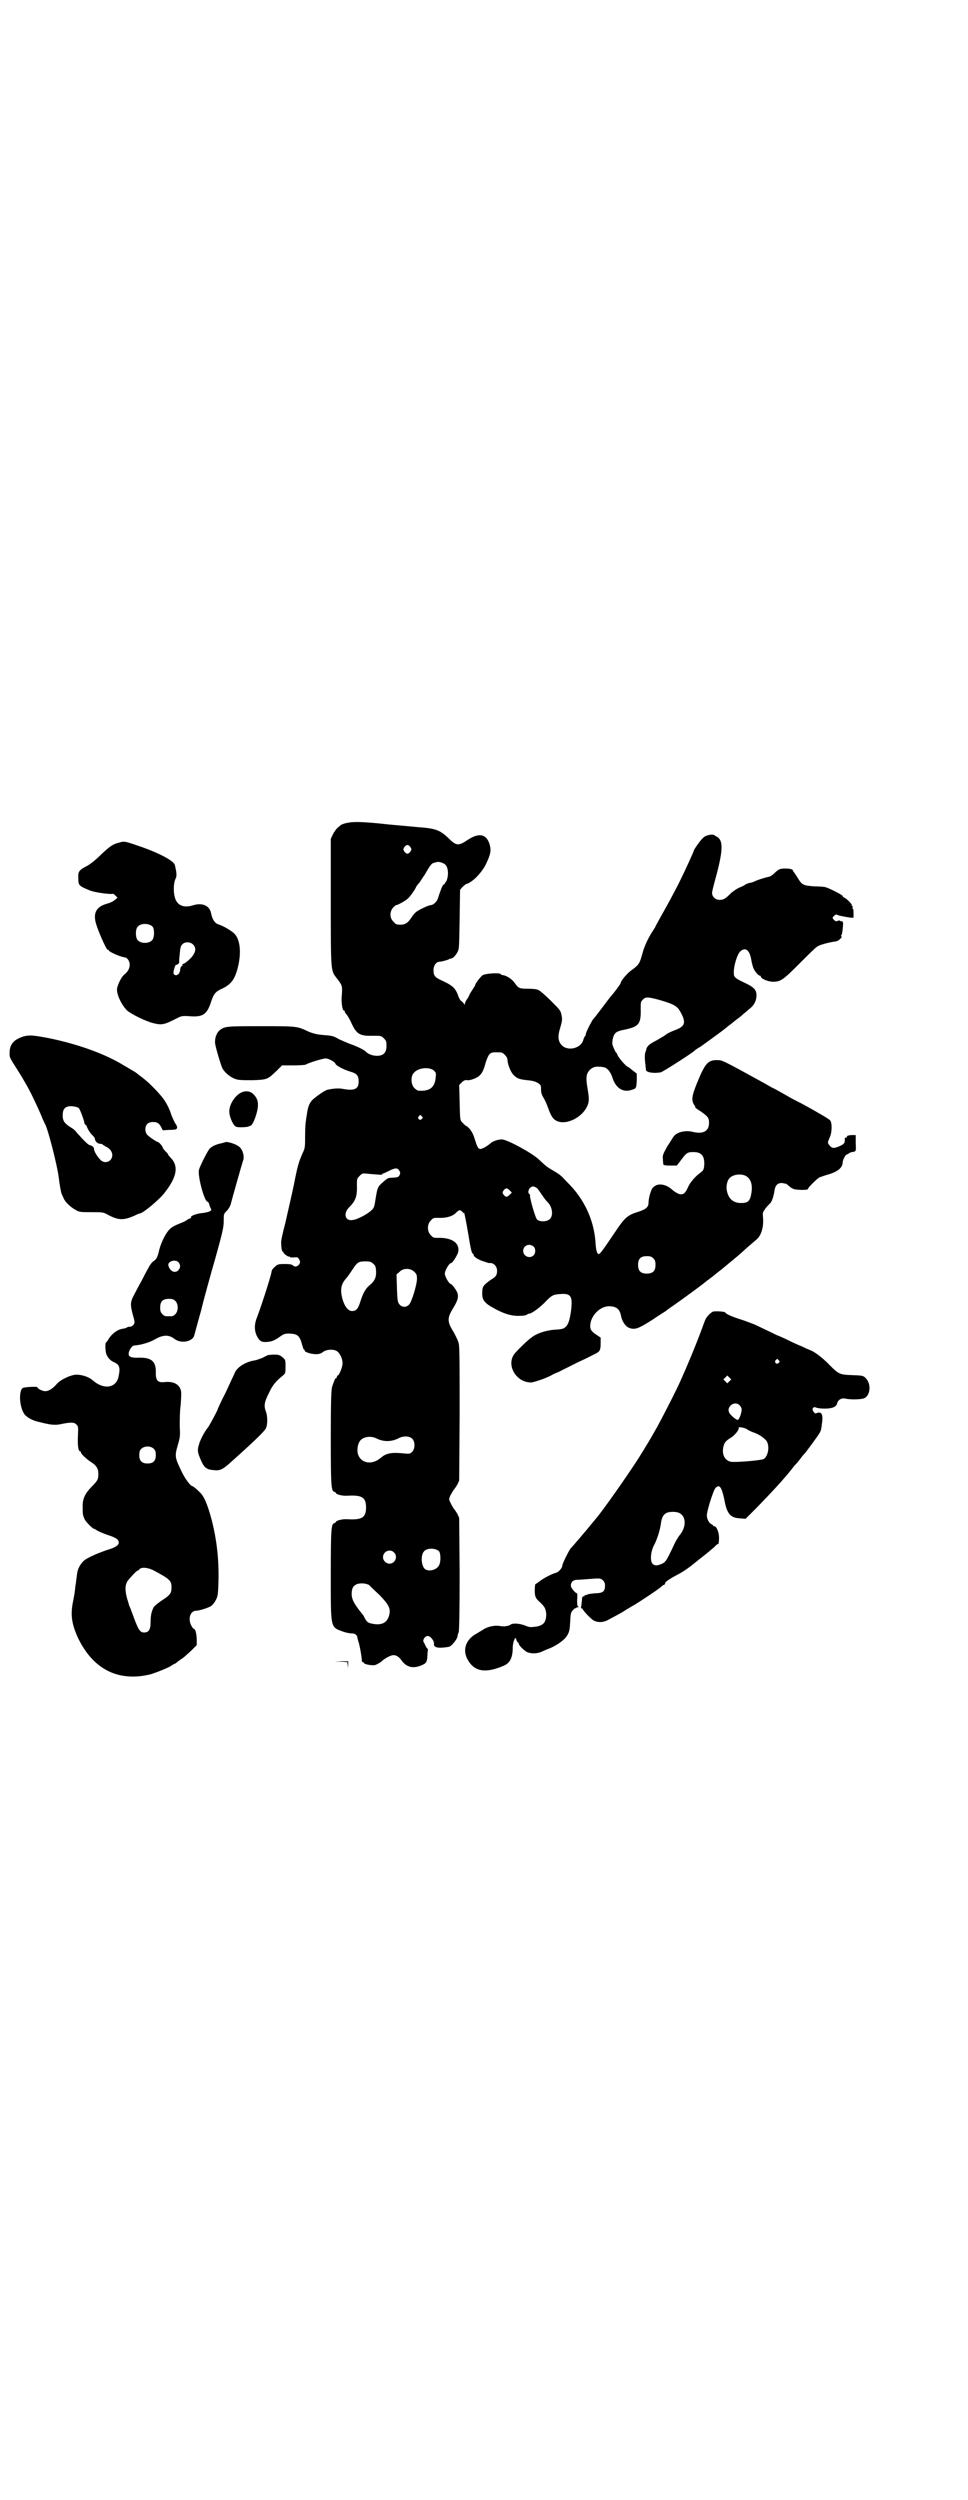 <?xml version="1.0" standalone="no"?>
<!DOCTYPE svg PUBLIC "-//W3C//DTD SVG 20010904//EN"
 "http://www.w3.org/TR/2001/REC-SVG-20010904/DTD/svg10.dtd">
<svg version="1.0" xmlns="http://www.w3.org/2000/svg"
 width="1112pt" height="2870pt" viewBox="0 0 1112 2870"
 preserveAspectRatio="xMidYMid meet">
<g transform="translate(0,2870) scale(0.5,-0.5)"
fill="#000000" stroke="none">
<path d="M799 3851 c-7 -1 -15 -4 -17 -6 -2 -2 -6 -5 -8 -7 -2 -2 -6 -8 -9
-13 l-5 -11 0 -144 c0 -161 0 -158 13 -175 14 -18 14 -18 12 -44 -1 -15 2 -31
5 -31 1 0 2 -1 2 -2 0 -2 2 -5 5 -8 2 -3 7 -11 10 -18 12 -26 19 -31 50 -30
19 0 19 0 25 -6 5 -5 6 -7 6 -17 0 -16 -7 -23 -22 -23 -10 0 -20 4 -25 9 -3 4
-19 12 -36 18 -8 3 -19 8 -26 11 -14 8 -15 8 -39 10 -13 1 -22 4 -30 7 -28 13
-25 13 -109 13 -80 0 -84 0 -96 -9 -6 -5 -11 -15 -11 -27 -1 -6 13 -52 17 -61
6 -10 18 -20 29 -24 8 -3 16 -3 40 -3 34 1 35 2 55 21 l13 13 27 0 c14 0 27 1
28 2 3 3 39 14 45 14 7 0 22 -8 23 -13 2 -4 21 -14 36 -18 13 -4 17 -9 17 -22
0 -17 -9 -22 -36 -17 -10 2 -22 1 -36 -2 -7 -2 -28 -17 -35 -24 -7 -8 -10 -17
-12 -33 -1 -5 -2 -12 -2 -14 -1 -2 -2 -17 -2 -33 0 -27 0 -30 -6 -42 -9 -21
-11 -27 -20 -73 -5 -24 -14 -62 -19 -85 -6 -23 -11 -44 -10 -48 0 -11 2 -20 4
-20 2 0 2 -1 1 -1 -1 -2 11 -11 13 -10 1 1 2 0 2 -1 0 -1 3 -1 9 -1 8 1 9 1
12 -4 3 -5 3 -6 1 -11 -4 -6 -11 -8 -15 -3 -3 2 -7 3 -19 3 -15 0 -17 -1 -23
-7 -4 -3 -7 -8 -7 -10 0 -6 -22 -75 -33 -104 -7 -17 -7 -31 -1 -44 6 -12 11
-15 23 -14 12 1 17 3 30 12 9 7 14 8 26 7 15 -1 20 -6 25 -25 2 -6 3 -11 4
-11 1 0 2 -1 2 -3 0 -3 14 -8 26 -8 7 0 11 1 16 5 8 6 24 7 32 2 7 -5 13 -17
13 -28 0 -9 -8 -28 -11 -28 -1 0 -2 -1 -2 -3 0 -2 -1 -3 -2 -3 -2 0 -5 -8 -9
-20 -2 -7 -3 -31 -3 -117 0 -112 1 -122 8 -124 2 -1 4 -2 4 -3 0 -3 16 -7 26
-6 34 2 43 -4 43 -27 0 -23 -9 -29 -43 -27 -10 1 -26 -3 -26 -6 0 -1 -2 -2 -4
-3 -7 -2 -8 -13 -8 -119 0 -125 -1 -119 28 -130 6 -2 14 -4 19 -4 8 0 13 -3
14 -9 0 -2 2 -9 4 -15 3 -13 5 -25 6 -34 0 -5 1 -8 2 -8 2 0 3 -1 3 -2 1 -3
17 -6 25 -5 4 1 11 5 15 8 8 8 22 15 28 15 7 0 13 -4 20 -14 11 -14 25 -17 43
-10 12 5 14 7 15 22 0 7 1 13 1 14 1 1 0 2 -1 3 -1 1 -3 3 -4 6 -1 2 -3 6 -4
8 -4 4 1 14 8 15 6 1 16 -11 15 -18 -1 -9 10 -11 34 -7 6 1 18 16 20 23 0 2 1
7 3 11 1 7 2 42 2 135 l-1 127 -4 9 c-3 5 -7 11 -9 13 -1 2 -5 8 -7 13 -4 8
-4 8 0 17 2 4 6 10 7 12 2 2 6 8 9 13 l4 9 1 152 c0 104 0 155 -2 162 -1 6 -7
18 -12 27 -15 24 -15 32 0 56 13 22 13 30 3 44 -4 6 -8 10 -9 10 -4 0 -14 17
-14 24 0 7 10 24 14 24 4 0 16 20 17 27 3 20 -16 32 -47 31 -9 0 -11 0 -16 6
-9 8 -9 26 0 34 5 6 7 6 16 6 18 -1 33 3 41 11 8 8 10 8 15 3 3 -4 4 -4 4 -2
0 4 4 -15 10 -50 5 -32 8 -44 10 -44 1 0 2 -1 2 -3 0 -4 10 -11 23 -15 6 -2
12 -4 13 -4 9 2 18 -7 18 -17 0 -10 -2 -14 -14 -21 -18 -13 -20 -16 -20 -29
-1 -16 4 -24 24 -35 24 -14 44 -20 62 -19 8 0 15 1 17 3 1 1 3 2 5 2 5 0 23
13 36 26 15 16 19 18 35 19 25 2 29 -5 25 -38 -3 -21 -6 -31 -12 -37 -5 -5 -9
-6 -28 -7 -19 -2 -38 -8 -50 -17 -10 -7 -38 -34 -42 -41 -16 -26 7 -63 40 -63
6 0 35 10 46 16 1 1 9 5 17 8 8 4 28 14 46 23 18 8 35 17 39 19 10 5 12 8 12
24 l0 13 -9 6 c-11 7 -15 12 -15 20 0 23 21 45 42 46 18 0 26 -6 29 -23 2 -11
10 -23 17 -26 14 -6 22 -3 55 18 16 11 31 20 32 21 1 1 9 7 18 13 16 11 68 49
72 53 1 1 5 4 8 6 3 2 6 5 8 6 1 1 4 3 6 5 2 2 9 7 14 11 28 23 46 38 50 42 4
4 11 10 32 28 10 9 16 28 14 50 -1 11 -1 11 6 21 4 5 9 10 10 11 4 3 8 15 10
27 2 15 7 20 18 20 4 -1 9 -2 10 -2 1 -1 4 -4 7 -6 3 -3 7 -5 10 -6 5 -2 32
-3 32 0 0 3 21 24 27 27 3 1 11 4 18 6 22 6 34 15 35 27 0 8 7 20 11 20 1 0 3
1 3 2 1 1 4 2 7 3 10 1 10 1 9 21 l0 18 -11 0 c-7 -1 -10 -2 -9 -3 0 -2 -1 -3
-3 -3 -1 0 -3 -1 -2 -2 0 -11 -1 -12 -11 -17 -14 -6 -18 -6 -24 1 -5 7 -5 6 0
18 6 12 6 35 1 40 -4 4 -30 19 -59 35 -9 5 -26 13 -36 19 -10 6 -25 14 -32 18
-7 3 -17 9 -22 12 -98 54 -99 54 -109 54 -22 1 -29 -7 -47 -51 -13 -32 -14
-41 -7 -52 2 -2 3 -5 2 -5 0 -1 5 -5 12 -9 17 -12 20 -15 20 -27 0 -19 -13
-26 -36 -21 -17 5 -38 0 -45 -10 -2 -2 -8 -13 -15 -23 -10 -18 -11 -21 -10
-29 0 -6 1 -11 1 -12 0 -2 4 -3 16 -3 l15 0 10 13 c12 16 14 18 28 18 19 0 26
-9 25 -30 -1 -10 -2 -12 -7 -16 -13 -9 -25 -23 -30 -34 -7 -16 -12 -19 -22
-16 -4 2 -11 6 -14 9 -12 11 -26 15 -37 11 -4 -2 -8 -5 -9 -7 -4 -5 -9 -24 -9
-33 0 -10 -5 -15 -23 -21 -23 -7 -30 -12 -48 -38 -31 -46 -40 -59 -43 -59 -4
-1 -7 8 -8 29 -4 50 -26 98 -65 136 -16 17 -15 16 -33 27 -14 8 -17 11 -32 25
-16 15 -73 46 -85 46 -9 0 -20 -4 -25 -8 -9 -8 -20 -14 -25 -14 -5 1 -7 6 -13
25 -4 14 -13 26 -21 29 -1 1 -4 4 -7 7 -5 5 -5 6 -6 46 l-1 40 6 6 c4 4 8 6
12 5 7 -1 20 4 27 9 7 6 11 13 16 32 3 9 6 16 9 19 5 4 6 4 17 4 11 0 12 0 18
-6 4 -4 6 -8 6 -12 0 -8 7 -27 13 -33 8 -9 14 -11 32 -13 12 -1 19 -3 24 -6 8
-5 8 -6 8 -15 0 -8 2 -13 5 -18 3 -5 8 -15 11 -24 7 -20 12 -27 21 -31 21 -9
55 7 68 32 6 12 6 18 2 42 -3 18 -3 24 -2 31 3 12 14 21 26 20 3 0 8 0 11 -1
9 0 18 -10 23 -27 8 -22 24 -32 44 -25 10 3 10 4 11 22 l0 15 -9 7 c-5 4 -10
8 -10 8 -5 0 -26 25 -26 30 0 1 -1 2 -1 2 -3 1 -8 14 -10 20 -1 8 2 22 7 26 2
3 10 6 21 8 33 7 38 13 37 48 0 15 0 16 5 21 6 7 13 6 39 -1 30 -9 39 -13 46
-25 14 -24 13 -34 -6 -42 -18 -7 -22 -9 -31 -16 -6 -3 -15 -9 -21 -12 -10 -5
-18 -11 -19 -18 0 -1 -1 -4 -2 -6 -2 -5 -2 -18 0 -30 0 -4 1 -9 1 -11 0 -6 17
-9 34 -6 5 1 75 46 78 50 1 1 6 5 12 8 9 6 36 26 51 37 1 1 8 6 15 12 7 5 13
10 14 11 1 1 4 3 8 6 4 3 9 7 12 10 2 2 9 7 13 11 11 8 17 19 17 32 0 13 -6
19 -30 30 -19 9 -22 12 -22 20 -1 15 7 43 15 51 12 10 21 3 25 -19 1 -8 4 -17
5 -20 3 -7 11 -17 15 -17 1 0 2 -1 2 -2 0 -5 17 -12 28 -12 18 0 24 5 61 42
19 19 37 37 41 39 6 4 24 9 44 12 5 1 15 11 11 11 -1 0 -1 1 0 3 2 2 3 11 4
25 0 5 -1 7 -3 7 -2 0 -4 0 -4 1 0 1 -2 1 -5 0 -4 -2 -6 -1 -9 2 -4 5 -4 5 0
9 3 3 5 4 7 3 2 -2 19 -5 32 -7 l6 0 0 11 c0 7 -1 11 -2 10 -1 0 -1 1 0 3 0 2
0 3 -1 3 -1 0 -2 1 -1 2 1 2 -12 15 -17 17 -2 1 -4 2 -4 4 0 2 -29 17 -39 20
-2 1 -14 2 -26 2 -26 2 -28 3 -38 19 -4 7 -9 13 -9 14 -1 0 -2 2 -2 3 0 3 -6
5 -19 5 -11 0 -15 -2 -24 -11 -4 -4 -10 -8 -13 -8 -9 -2 -25 -7 -31 -10 -4 -2
-10 -4 -13 -4 -4 -1 -8 -3 -10 -4 -2 -2 -8 -5 -14 -7 -6 -3 -15 -9 -20 -14
-12 -12 -16 -14 -25 -14 -9 0 -17 7 -17 16 0 3 3 15 6 26 19 69 21 94 5 103
-2 1 -4 2 -5 3 -4 4 -21 1 -27 -6 -6 -5 -21 -27 -21 -29 0 -2 -20 -46 -36 -78
-14 -27 -21 -40 -39 -72 -7 -13 -13 -23 -13 -24 0 -1 -3 -5 -6 -10 -10 -15
-20 -36 -24 -52 -6 -22 -8 -26 -23 -37 -11 -7 -27 -26 -27 -31 0 -2 -15 -22
-23 -31 -3 -4 -8 -10 -10 -13 -6 -8 -27 -36 -31 -40 -4 -6 -16 -29 -16 -33 0
-2 -1 -4 -2 -5 -1 -1 -3 -5 -4 -9 -6 -20 -37 -26 -50 -11 -8 9 -9 20 -3 39 5
17 5 20 3 30 -2 10 -4 12 -25 33 -12 12 -25 23 -28 24 -3 2 -14 3 -24 3 -20 0
-22 1 -31 14 -7 9 -17 15 -25 17 -3 0 -6 1 -7 3 -5 3 -35 1 -41 -3 -4 -2 -17
-19 -17 -22 0 -1 -3 -6 -7 -12 -4 -6 -7 -11 -7 -12 0 -1 -2 -5 -5 -9 -3 -4 -5
-9 -5 -11 0 -3 -1 -3 -1 -1 -1 2 -4 5 -6 7 -3 1 -7 8 -9 15 -6 15 -12 21 -33
31 -20 9 -23 12 -23 26 0 10 6 19 14 19 5 0 22 5 22 6 0 1 2 1 4 1 5 1 11 7
16 17 3 6 3 16 4 74 l1 67 5 6 c3 3 7 6 8 7 14 3 35 24 46 45 11 23 13 32 9
46 -7 24 -24 28 -50 11 -22 -15 -27 -14 -45 4 -20 19 -30 22 -70 25 -8 1 -70
6 -84 8 -41 4 -63 5 -77 2z m144 -56 c3 -5 3 -5 0 -10 -2 -3 -5 -5 -7 -5 -2 0
-5 2 -7 5 -3 5 -3 5 0 10 2 3 5 5 7 5 2 0 5 -2 7 -5z m81 -41 c6 -7 7 -24 2
-36 -3 -5 -6 -10 -7 -9 -2 0 -8 -16 -13 -32 -2 -7 -11 -15 -16 -15 -5 0 -26
-10 -33 -15 -4 -3 -9 -9 -12 -14 -8 -12 -14 -16 -25 -16 -9 0 -11 1 -16 7 -9
8 -9 23 -1 32 3 3 6 6 7 6 2 -1 22 10 27 15 5 4 19 24 19 27 0 0 3 5 8 10 4 6
9 14 12 18 13 23 16 26 21 27 3 1 7 2 8 2 5 1 16 -3 19 -7z m-27 -472 c5 -5 5
-6 4 -16 -2 -23 -14 -32 -40 -30 -2 0 -6 3 -9 6 -8 8 -9 27 -1 35 10 12 36 14
46 5z m-28 -105 c3 -3 3 -3 0 -6 -4 -5 -11 1 -7 6 4 4 4 4 7 0z m-52 -124 c3
-5 3 -6 1 -11 -3 -5 -4 -5 -18 -6 -8 0 -10 -1 -20 -10 -13 -11 -13 -13 -18
-44 -2 -13 -3 -16 -10 -22 -9 -8 -31 -20 -42 -21 -17 -3 -22 15 -8 29 15 15
19 25 18 52 0 13 0 14 6 20 6 6 6 7 21 5 25 -2 31 -3 31 -1 0 1 1 2 3 2 1 0 7
3 13 6 14 7 19 7 23 1z m795 -12 c13 -6 18 -21 14 -42 -3 -17 -8 -21 -23 -21
-18 0 -29 9 -33 28 -2 9 0 23 6 29 7 8 24 11 36 6z m-477 -30 c3 -4 8 -11 12
-17 4 -6 9 -12 11 -14 11 -10 14 -31 5 -39 -6 -6 -22 -7 -29 -1 -4 3 -19 56
-16 56 0 0 0 1 -1 2 -7 4 -1 18 8 18 2 0 7 -2 10 -5z m-64 -4 l5 -5 -5 -5 c-6
-6 -9 -6 -14 0 -3 5 -3 5 0 10 5 6 8 6 14 0z m55 -129 c5 -5 5 -15 0 -20 -9
-9 -24 -2 -24 10 0 8 6 14 14 14 3 0 8 -2 10 -4z m275 -27 c4 -4 5 -7 5 -15 0
-14 -6 -20 -20 -20 -14 0 -20 6 -20 20 0 14 6 20 20 20 8 0 11 -1 15 -5z
m-644 -12 c5 -4 6 -6 7 -16 1 -15 -3 -24 -14 -33 -10 -8 -16 -19 -22 -38 -5
-17 -10 -22 -19 -22 -9 0 -17 10 -22 27 -6 22 -4 35 10 50 4 5 6 8 14 20 10
15 13 17 28 17 11 0 14 -1 18 -5z m95 -19 c5 -5 6 -7 6 -16 0 -13 -12 -53 -18
-59 -6 -7 -16 -7 -22 0 -4 5 -5 7 -6 37 l-1 32 7 6 c8 9 25 9 34 0z m-86 -383
c17 -8 34 -7 50 1 11 6 25 5 31 -1 7 -7 7 -23 0 -30 -5 -5 -6 -5 -18 -4 -28 3
-41 1 -53 -9 -21 -19 -48 -14 -54 9 -2 10 0 23 6 30 8 9 25 11 38 4z m143
-259 c4 -6 4 -26 -1 -33 -6 -10 -24 -14 -32 -7 -8 7 -10 31 -2 40 7 9 28 8 35
0z m-104 -2 c10 -9 3 -26 -10 -26 -8 0 -15 7 -15 15 0 13 16 20 25 11z m-57
-75 c2 -2 13 -13 24 -23 22 -23 26 -31 22 -47 -5 -17 -17 -23 -38 -19 -11 2
-13 4 -18 13 -3 7 -4 7 -11 16 -14 18 -19 28 -19 39 0 13 3 19 12 23 8 3 21 2
28 -2z"/>
<path d="M272 3805 c-13 -3 -21 -9 -43 -30 -10 -10 -23 -20 -29 -23 -19 -10
-21 -13 -20 -29 0 -16 1 -17 28 -28 11 -4 46 -9 52 -7 1 0 3 -2 6 -5 l4 -4 -6
-5 c-3 -3 -11 -7 -19 -9 -21 -6 -30 -18 -26 -39 2 -14 26 -69 29 -67 1 1 2 0
2 -1 0 -3 26 -15 37 -16 6 -1 11 -9 11 -17 0 -8 -4 -16 -13 -23 -6 -5 -14 -21
-16 -31 -2 -13 10 -38 23 -51 9 -8 43 -25 60 -29 20 -5 25 -4 56 12 8 4 11 5
26 4 33 -3 42 4 52 36 5 15 10 21 24 27 21 10 29 21 36 47 9 35 6 65 -7 79 -7
7 -25 18 -38 22 -8 3 -13 11 -16 25 -3 17 -19 25 -40 19 -18 -6 -32 -3 -39 8
-8 11 -9 41 -2 54 2 4 2 12 -1 24 0 2 -1 4 -1 5 -1 10 -36 29 -87 46 -29 10
-30 10 -43 6z m79 -193 c4 -6 4 -24 -1 -30 -7 -9 -27 -9 -34 0 -5 6 -5 24 0
30 7 9 27 9 35 0z m92 -40 c9 -8 7 -19 -5 -32 -5 -5 -12 -11 -15 -12 -3 -1 -5
-3 -4 -4 1 -1 0 -2 -1 -2 -2 0 -3 -3 -4 -7 0 -12 -10 -18 -15 -11 -2 4 4 23 6
21 2 -1 7 4 7 6 -1 1 0 10 1 19 1 13 2 18 6 22 5 6 18 6 24 0z"/>
<path d="M56 3361 c-24 -7 -34 -18 -34 -39 0 -10 0 -10 16 -35 14 -22 13 -21
24 -40 11 -19 32 -65 36 -76 2 -4 4 -9 5 -11 6 -7 29 -97 32 -124 2 -16 5 -34
7 -38 1 -2 3 -6 5 -11 5 -9 16 -19 27 -25 8 -5 12 -5 36 -5 26 0 27 0 38 -6
24 -13 36 -13 61 -2 6 3 11 5 12 5 7 0 47 33 59 50 27 35 30 59 13 77 -4 4 -7
8 -7 9 0 1 -3 4 -6 7 -3 3 -6 7 -6 8 0 3 -9 13 -11 13 -3 0 -22 13 -25 17 -2
2 -4 7 -4 12 0 11 6 17 18 17 9 0 14 -3 19 -13 l3 -6 16 1 c14 0 16 1 17 5 0
2 -1 5 -3 8 -2 2 -7 13 -11 23 -3 11 -10 24 -14 30 -7 12 -35 41 -47 50 -3 3
-9 7 -13 10 -3 3 -10 8 -16 11 -5 3 -13 8 -17 10 -43 27 -107 50 -176 64 -33
6 -41 7 -54 4z m125 -165 c3 -3 13 -30 13 -35 1 -2 1 -3 2 -3 1 0 2 -2 3 -3 2
-7 9 -18 14 -22 3 -3 5 -6 5 -7 0 -6 6 -12 12 -12 3 0 6 -1 6 -2 0 0 3 -2 6
-4 10 -4 16 -12 16 -20 0 -15 -18 -22 -28 -10 -7 7 -14 19 -14 24 0 4 -3 7
-10 9 -4 1 -13 10 -30 29 -3 5 -10 10 -14 12 -14 9 -18 15 -18 27 0 13 4 19
14 21 8 1 19 -1 23 -4z"/>
<path d="M553 3231 c-15 -8 -28 -30 -26 -46 1 -12 10 -31 16 -32 5 -2 26 -1
29 1 0 0 1 1 2 1 5 0 10 11 15 27 6 21 5 34 -6 45 -7 8 -19 10 -30 4z"/>
<path d="M516 3117 c-1 0 -4 -1 -8 -2 -11 -2 -22 -7 -27 -13 -6 -8 -22 -40
-24 -48 -3 -15 13 -74 20 -73 1 0 3 -3 4 -7 1 -4 3 -8 4 -10 2 -4 -5 -7 -20
-9 -13 -1 -28 -7 -26 -9 1 -1 -1 -3 -4 -4 -3 -1 -6 -3 -7 -4 -1 -1 -7 -4 -15
-7 -8 -3 -18 -8 -22 -12 -9 -8 -20 -29 -25 -48 -4 -17 -6 -22 -14 -27 -3 -2
-9 -10 -12 -17 -4 -6 -10 -19 -15 -28 -5 -9 -12 -22 -16 -30 -10 -18 -10 -24
-4 -47 5 -17 5 -19 2 -23 -2 -3 -5 -5 -9 -5 -3 0 -6 -1 -7 -2 -1 -1 -5 -2 -11
-3 -11 -2 -24 -12 -31 -24 -2 -4 -5 -7 -5 -7 -3 0 -2 -19 0 -26 3 -9 10 -16
17 -19 14 -6 16 -13 11 -35 -6 -25 -34 -29 -59 -7 -9 8 -25 13 -38 13 -14 -1
-37 -12 -45 -22 -9 -10 -18 -16 -26 -16 -7 0 -18 6 -18 9 0 2 -23 1 -32 -1
-12 -3 -10 -46 3 -62 6 -7 19 -14 34 -17 8 -2 16 -4 18 -4 7 -2 20 -3 29 -1
24 5 32 5 37 0 5 -5 5 -5 4 -28 -1 -21 1 -34 5 -34 1 0 2 -1 2 -3 0 -3 13 -15
22 -21 13 -8 18 -15 18 -28 0 -13 -2 -16 -18 -32 -13 -14 -19 -26 -18 -46 0
-14 0 -16 4 -25 2 -6 19 -23 22 -23 2 0 4 -2 6 -3 2 -2 14 -7 25 -11 16 -5 22
-9 24 -12 5 -8 0 -14 -17 -20 -26 -8 -55 -21 -61 -27 -9 -8 -15 -20 -16 -31
-1 -5 -1 -11 -2 -14 0 -3 -1 -9 -2 -15 -1 -12 -2 -18 -6 -38 -5 -28 -2 -48 12
-79 35 -73 93 -102 167 -84 13 4 41 15 48 20 3 2 6 4 7 4 1 0 4 2 6 4 2 2 7 5
11 8 4 2 13 11 21 18 l13 13 0 12 c0 12 -3 25 -6 25 -1 0 -4 3 -6 7 -9 16 -3
35 11 35 6 0 23 5 33 10 3 2 8 7 11 13 5 9 6 11 7 46 1 51 -4 94 -16 141 -10
36 -17 53 -28 63 -8 8 -15 13 -16 13 -4 0 -16 16 -23 30 -18 37 -18 38 -10 66
5 17 5 20 4 42 0 14 0 33 2 47 1 14 2 28 1 33 -3 15 -16 23 -37 21 -16 -2 -21
3 -21 20 1 27 -9 36 -37 36 -21 -1 -27 2 -25 12 2 8 8 16 13 16 15 1 35 7 47
14 19 11 32 11 45 1 14 -11 40 -7 45 7 1 3 8 30 16 58 7 29 22 83 33 121 17
61 19 71 19 85 0 16 0 16 7 23 4 4 8 11 9 15 3 12 26 93 28 99 4 9 1 23 -6 31
-7 8 -32 16 -36 12z m-106 -275 c5 -6 5 -12 0 -18 -7 -8 -19 -4 -23 10 -3 10
16 16 23 8z m-7 -89 c7 -7 7 -23 0 -30 -5 -5 -6 -5 -15 -5 -9 0 -10 0 -15 5
-4 4 -5 7 -5 15 0 14 6 20 20 20 8 0 11 -1 15 -5z m-49 -340 c3 -3 4 -7 4 -14
0 -13 -6 -19 -19 -19 -13 0 -19 6 -19 19 0 7 1 11 4 14 7 8 23 8 30 0z m0
-279 c37 -20 40 -23 40 -39 0 -13 -3 -17 -23 -30 -9 -6 -17 -13 -18 -15 -5
-10 -7 -19 -7 -34 0 -17 -4 -24 -15 -24 -9 0 -13 6 -23 33 -5 13 -9 25 -10 26
-1 1 -3 10 -6 19 -5 19 -5 30 1 40 5 7 21 24 23 24 1 0 3 1 4 3 5 6 21 4 34
-3z"/>
<path d="M1639 2729 c-6 -2 -16 -12 -19 -20 -1 -3 -4 -10 -6 -16 -15 -41 -36
-91 -50 -122 -9 -21 -41 -83 -53 -105 -22 -39 -23 -40 -44 -74 -23 -36 -85
-125 -100 -141 -1 -2 -5 -6 -9 -11 -8 -10 -41 -49 -47 -55 -4 -5 -19 -35 -19
-39 0 -6 -9 -16 -15 -17 -8 -2 -28 -12 -38 -20 -4 -3 -8 -6 -9 -6 -1 -1 -2
-15 -1 -23 1 -7 3 -11 11 -18 12 -11 14 -16 15 -28 0 -19 -7 -27 -27 -29 -8
-1 -13 -1 -19 2 -14 6 -31 7 -36 3 -1 -1 -4 -2 -7 -3 -3 0 -6 -1 -7 -1 -1 0
-6 0 -11 1 -13 2 -29 -2 -39 -9 -5 -3 -13 -8 -20 -12 -24 -17 -27 -43 -8 -66
16 -19 40 -20 77 -4 14 6 20 19 20 41 0 12 6 28 8 20 0 -3 2 -6 3 -7 2 -1 3
-3 3 -4 0 -4 13 -16 19 -19 9 -4 23 -4 34 1 4 2 13 6 19 8 18 8 34 20 39 29 5
8 6 13 7 31 1 19 1 22 7 28 3 3 5 5 5 4 0 -2 1 -2 1 0 1 1 3 2 5 2 2 0 2 0 0
2 -2 1 -2 5 -2 16 1 8 0 14 0 14 -4 0 -12 10 -14 15 -2 9 4 16 14 16 4 0 18 1
31 2 23 2 23 1 28 -3 4 -4 5 -7 5 -13 0 -13 -5 -17 -24 -17 -8 -1 -15 -2 -15
-2 -1 -1 -3 -2 -5 -2 -2 0 -4 -1 -3 -2 0 -1 -1 -1 -2 -1 -3 0 -4 -2 -4 -10 -1
-5 -1 -12 -2 -14 0 -3 0 -4 1 -4 1 1 2 0 3 -2 5 -8 21 -24 26 -26 11 -5 23 -4
36 4 19 10 32 17 37 21 9 5 13 8 19 11 10 6 56 36 62 42 3 3 7 5 8 5 0 0 1 1
1 3 0 3 10 10 29 20 10 5 20 12 24 15 7 5 7 5 28 22 17 13 21 17 32 26 4 5 9
8 10 8 0 0 1 6 1 13 0 14 -6 27 -11 27 -2 0 -3 1 -3 2 0 1 -2 2 -4 3 -5 2 -10
12 -10 20 0 10 15 58 20 63 9 9 14 2 20 -26 6 -34 14 -43 37 -44 l12 -1 26 26
c34 35 61 64 80 88 5 7 10 12 11 13 1 1 5 6 9 11 4 6 8 10 9 11 2 2 20 26 29
39 8 11 10 15 11 28 4 23 0 31 -11 27 -4 -2 -5 -1 -8 3 -5 7 0 13 7 9 2 -1 11
-2 19 -2 17 0 26 4 28 11 2 9 10 14 19 12 13 -3 38 -2 44 1 14 7 16 33 3 46
-6 6 -7 6 -34 7 -26 1 -29 3 -48 22 -13 14 -34 31 -45 35 -3 1 -12 5 -20 9 -8
3 -21 9 -29 13 -8 4 -21 10 -29 13 -16 8 -25 12 -50 24 -8 3 -23 9 -33 12 -19
6 -33 12 -35 16 -2 2 -20 3 -27 2z m150 -112 c3 -3 3 -3 0 -6 -4 -5 -11 1 -7
6 4 4 4 4 7 0z m-113 -48 l-5 -5 -4 4 -5 5 4 4 5 5 4 -4 5 -5 -4 -4z m23 -55
c3 -3 5 -7 5 -10 0 -8 -6 -24 -9 -24 -3 0 -12 7 -17 13 -13 14 8 33 21 21z
m18 -56 c3 -2 9 -5 15 -7 12 -4 23 -12 29 -19 8 -12 4 -36 -7 -42 -6 -3 -66
-8 -75 -6 -14 3 -21 17 -17 34 2 10 5 14 20 23 9 7 17 18 15 21 -2 3 16 0 20
-4z m-154 -193 c14 -9 13 -32 -1 -49 -5 -6 -11 -17 -15 -26 -16 -34 -18 -37
-28 -41 -10 -4 -15 -4 -20 1 -6 7 -4 30 5 45 6 12 13 33 15 51 2 12 7 20 17
22 9 2 22 1 27 -3z"/>
<path d="M616 2629 c-2 -1 -7 -3 -12 -6 -5 -2 -13 -5 -17 -6 -23 -3 -44 -17
-48 -30 -1 -2 -10 -21 -20 -43 -11 -21 -19 -39 -19 -40 0 -2 -19 -37 -22 -41
-7 -8 -18 -28 -21 -40 -4 -12 -3 -18 4 -34 7 -17 13 -23 28 -24 15 -2 21 0 38
15 56 50 80 73 84 81 4 8 4 28 0 38 -5 13 -4 22 7 43 8 18 17 28 32 40 6 5 6
6 6 21 0 14 0 15 -7 21 -6 5 -9 6 -19 6 -6 0 -12 -1 -14 -1z"/>
<path d="M783 1925 l15 -1 1 -8 0 -7 1 9 0 8 -15 0 -16 -1 14 0z"/>
</g>
</svg>
